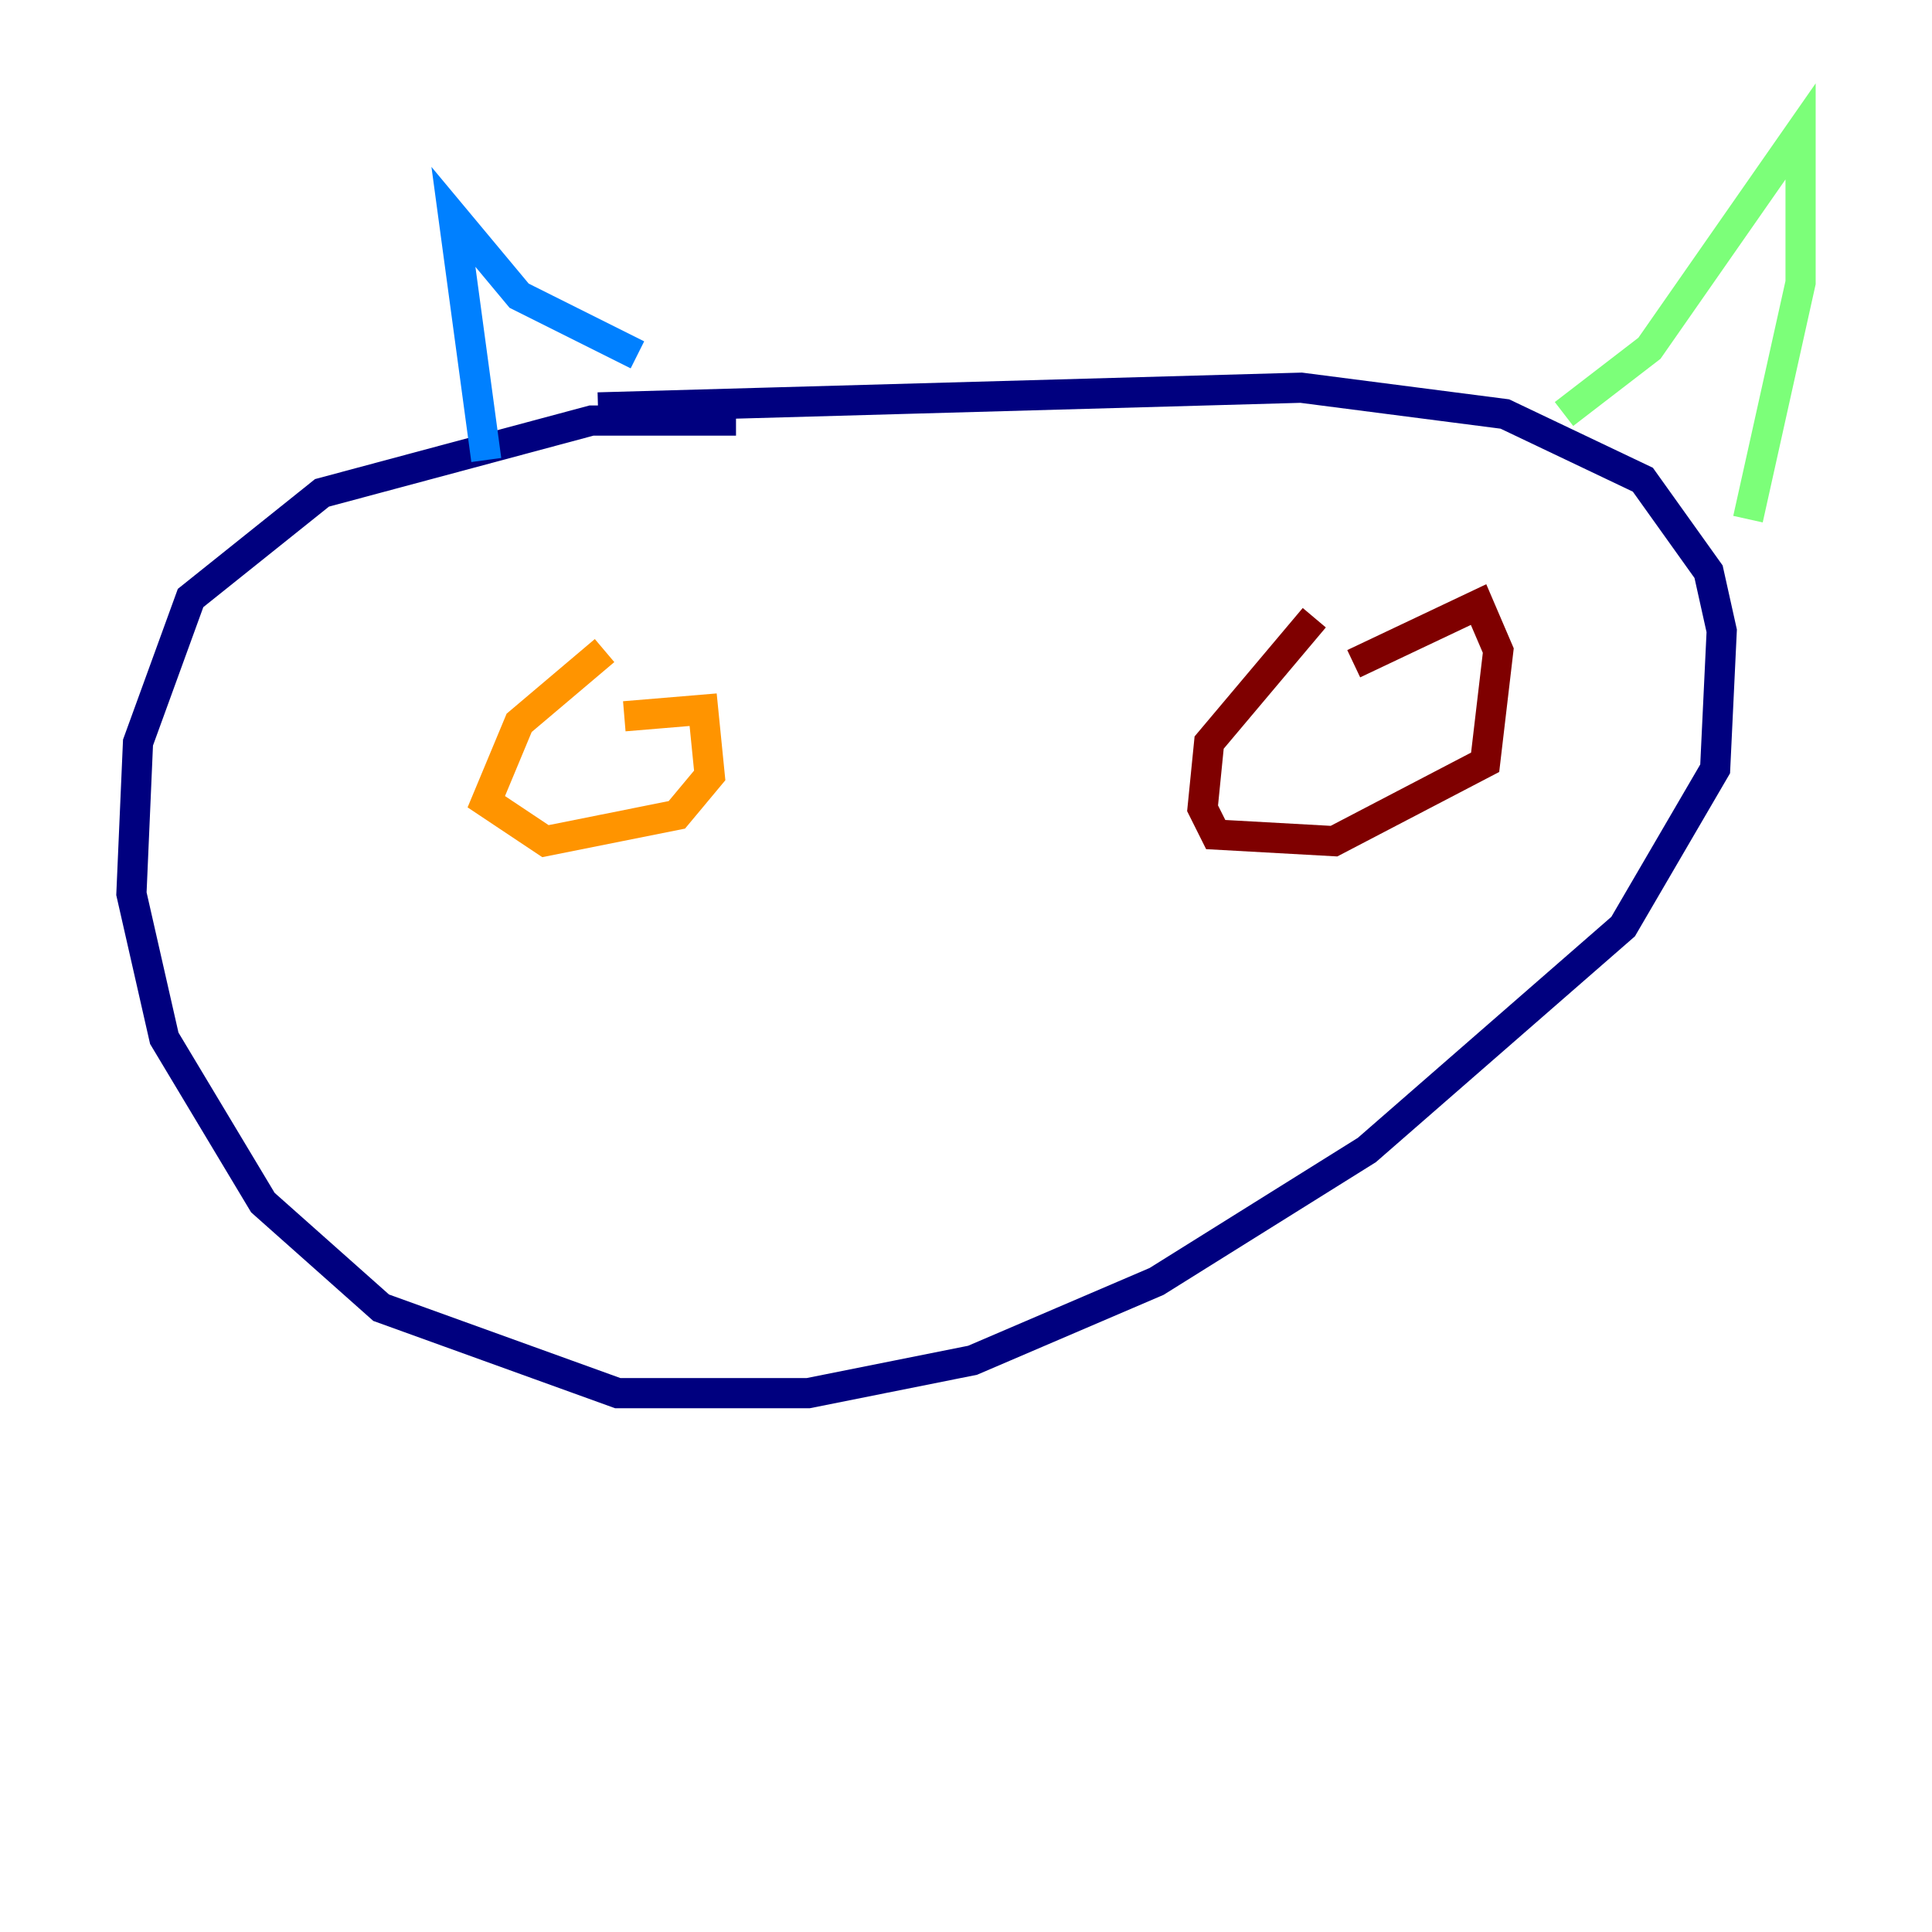 <?xml version="1.0" encoding="utf-8" ?>
<svg baseProfile="tiny" height="128" version="1.2" viewBox="0,0,128,128" width="128" xmlns="http://www.w3.org/2000/svg" xmlns:ev="http://www.w3.org/2001/xml-events" xmlns:xlink="http://www.w3.org/1999/xlink"><defs /><polyline fill="none" points="48.762,27.864 39.184,27.864 21.333,32.653 12.626,39.619 9.143,49.197 8.707,59.211 10.884,68.789 17.415,79.674 25.252,86.639 40.925,92.299 53.551,92.299 64.435,90.122 76.626,84.898 90.558,76.191 107.537,61.388 113.633,50.939 114.068,41.796 113.197,37.878 108.844,31.782 99.701,27.429 86.204,25.687 39.619,26.993" stroke="#00007f" stroke-width="2" /><polyline fill="none" points="32.218,30.476 30.041,14.367 34.395,19.592 42.231,23.51" stroke="#0080ff" stroke-width="2" /><polyline fill="none" points="103.619,27.429 109.279,23.075 119.293,8.707 119.293,18.721 115.809,34.395" stroke="#7cff79" stroke-width="2" /><polyline fill="none" points="40.054,43.102 34.395,47.891 32.218,53.116 36.136,55.728 44.843,53.986 47.02,51.374 46.585,47.02 41.361,47.456" stroke="#ff9400" stroke-width="2" /><polyline fill="none" points="87.075,40.925 80.109,49.197 79.674,53.551 80.544,55.292 88.381,55.728 98.395,50.503 99.265,43.102 97.959,40.054 89.687,43.973" stroke="#7f0000" stroke-width="2" /></svg>